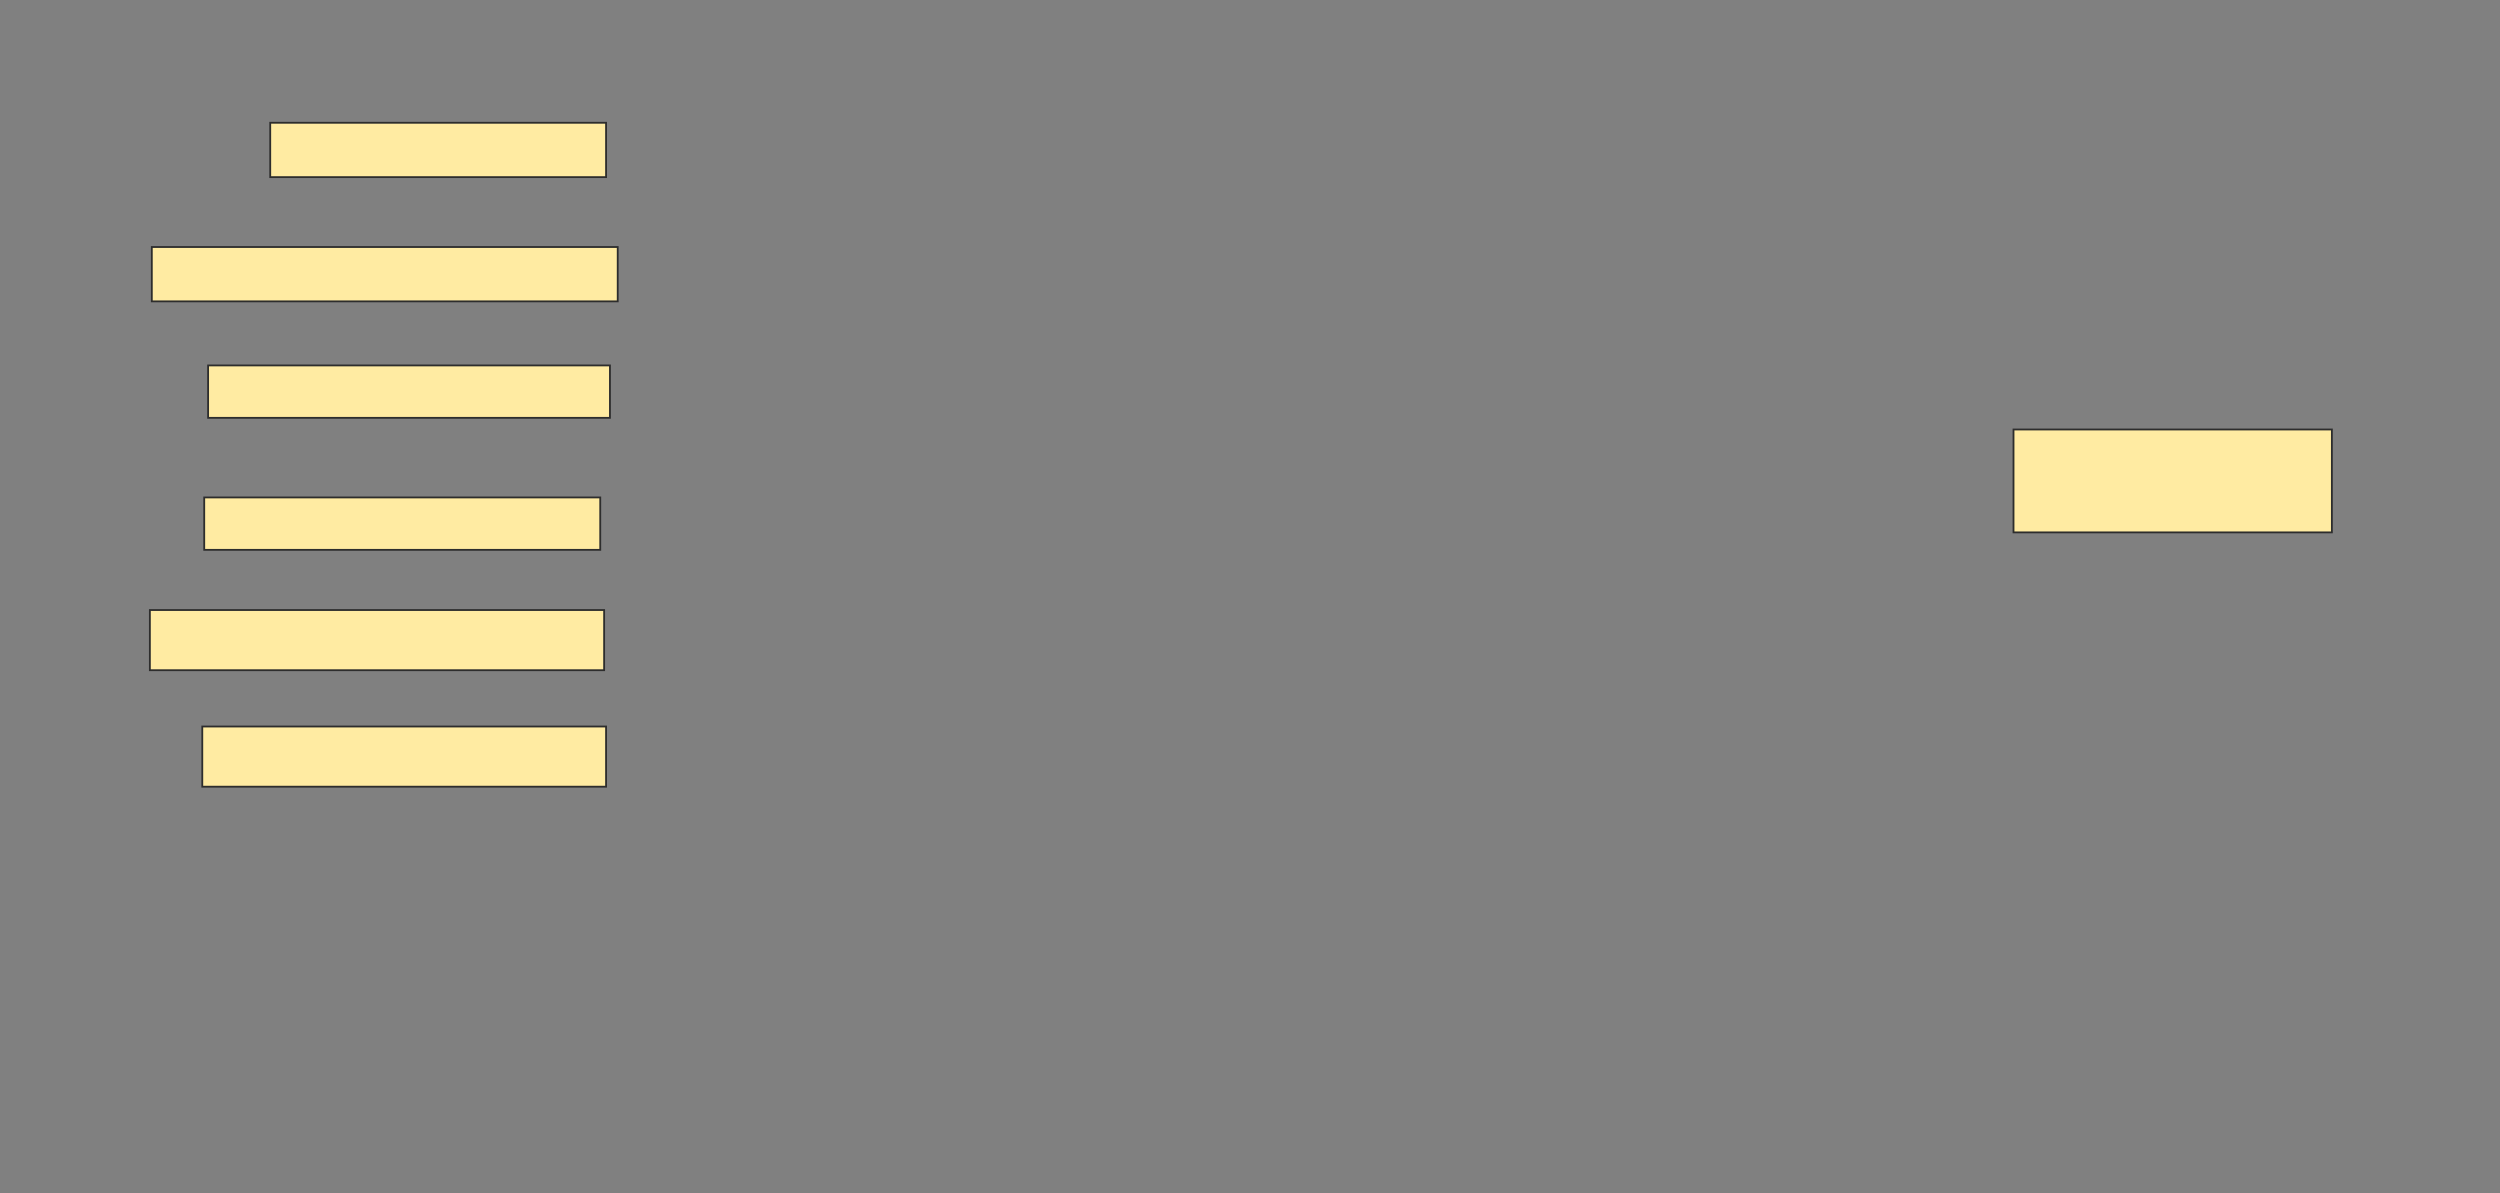 <svg xmlns="http://www.w3.org/2000/svg" width="1370" height="654">
 <rect width="100%" height="100%" fill="#808080" stroke="none"/>
 <!-- Created with Image Occlusion Enhanced -->
 <g>
  <title>Labels</title>
 </g>
 <g>
  <title>Masks</title>
  <rect id="64479c19ba634b0385ea1ff23c1912a0-oa-1" height="29.787" width="184.043" y="67.277" x="148.085" stroke="#2D2D2D" fill="#FFEBA2"/>
  <g id="64479c19ba634b0385ea1ff23c1912a0-oa-2">
   <rect height="29.787" width="255.319" y="135.362" x="83.191" stroke="#2D2D2D" fill="#FFEBA2"/>
   <rect height="28.723" width="220.213" y="200.255" x="114.042" stroke="#2D2D2D" fill="#FFEBA2"/>
  </g>
  <g id="64479c19ba634b0385ea1ff23c1912a0-oa-3">
   <rect height="32.979" width="248.936" y="334.298" x="82.128" stroke="#2D2D2D" fill="#FFEBA2"/>
   <rect height="32.979" width="221.277" y="398.128" x="110.851" stroke="#2D2D2D" fill="#FFEBA2"/>
  </g>
  <g id="64479c19ba634b0385ea1ff23c1912a0-oa-4">
   <rect height="56.383" width="174.468" y="235.362" x="1103.404" stroke="#2D2D2D" fill="#FFEBA2"/>
   <rect height="28.723" width="217.021" y="272.596" x="111.915" stroke="#2D2D2D" fill="#FFEBA2"/>
  </g>
 </g>
</svg>